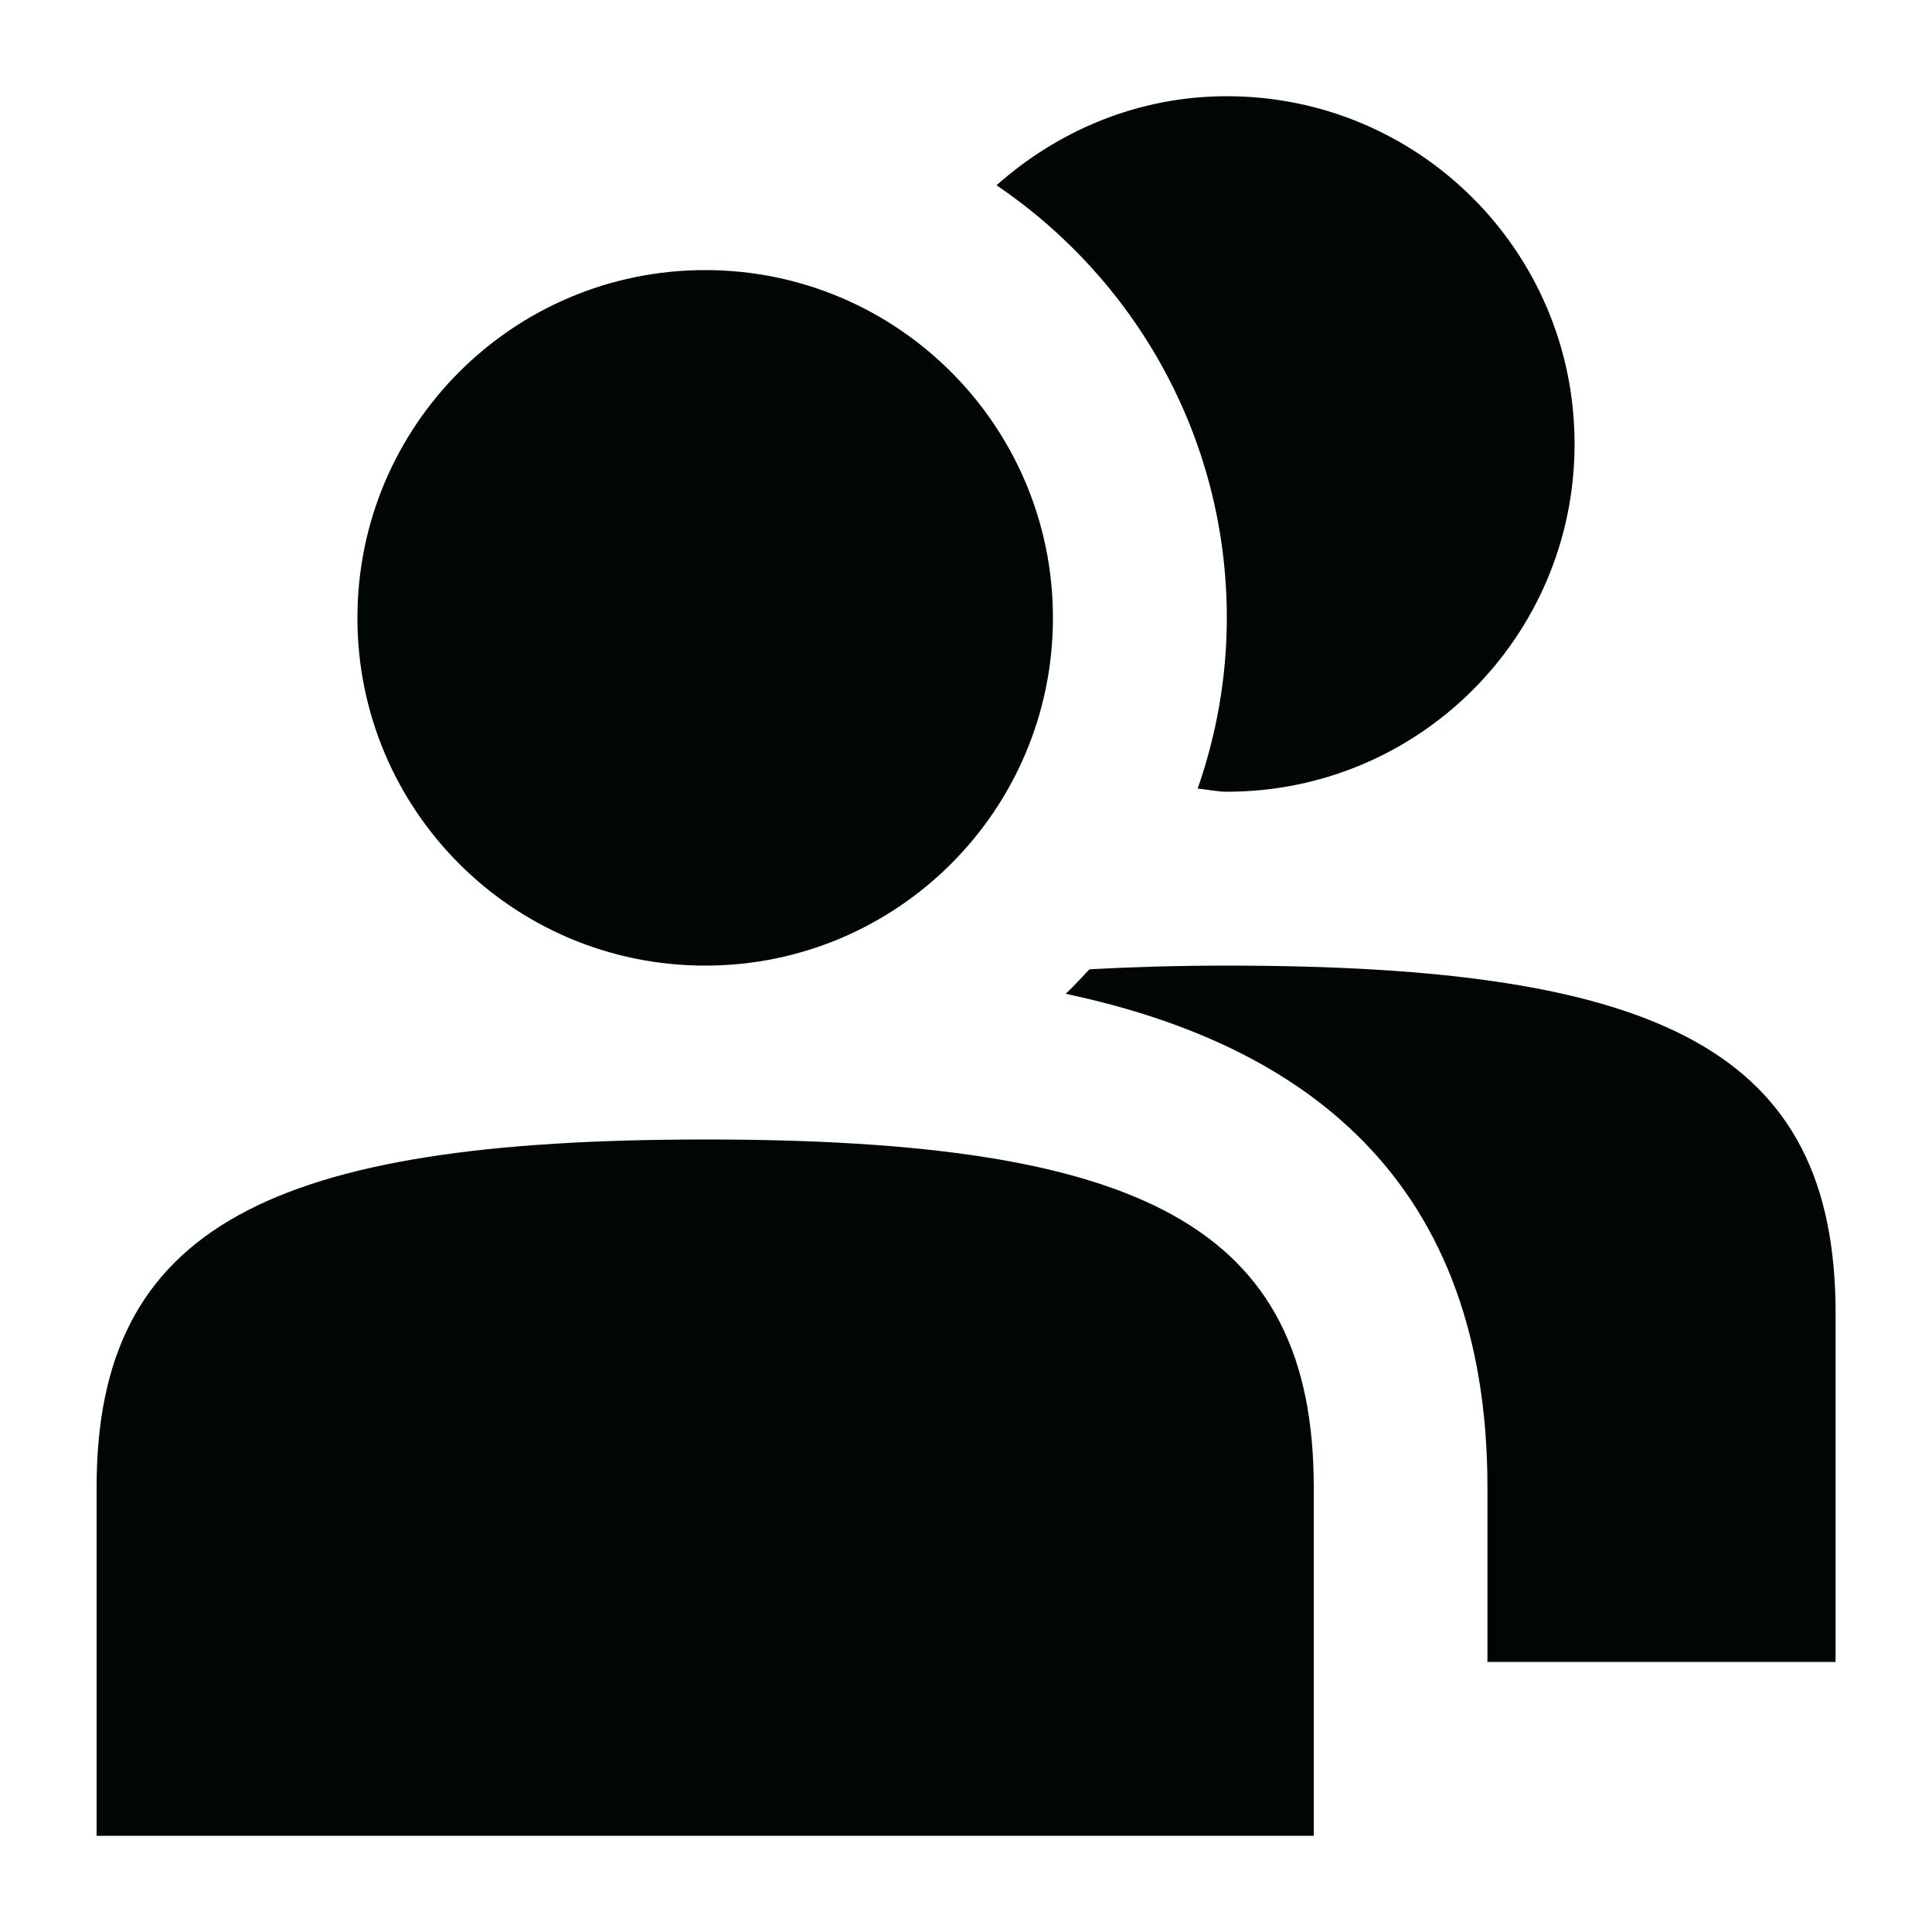 <svg width="10" height="10" viewBox="0 0 10 10" fill="none" xmlns="http://www.w3.org/2000/svg">
<path d="M3.65 4.998C4.644 4.998 5.45 4.193 5.45 3.198C5.45 2.204 4.644 1.398 3.65 1.398C2.655 1.398 1.85 2.204 1.85 3.198C1.85 4.193 2.655 4.998 3.65 4.998Z" fill="#000606"/>
<path d="M6.35 3.198C6.35 3.507 6.296 3.804 6.199 4.082C6.25 4.086 6.299 4.098 6.35 4.098C7.345 4.098 8.15 3.293 8.15 2.298C8.15 1.303 7.345 0.498 6.35 0.498C5.891 0.498 5.476 0.676 5.158 0.959C5.877 1.446 6.35 2.266 6.35 3.198ZM3.65 5.898C1.4 5.898 0.5 6.348 0.5 7.698V9.502H6.8V7.698C6.8 6.339 5.9 5.898 3.65 5.898Z" fill="#000606"/>
<path d="M6.351 4.998C6.096 4.998 5.86 5.005 5.639 5.017C5.598 5.061 5.558 5.104 5.516 5.144C6.635 5.381 7.699 6.014 7.699 7.698V8.602H9.501V6.798C9.501 5.439 8.601 4.998 6.351 4.998Z" fill="#000606"/>
</svg>
